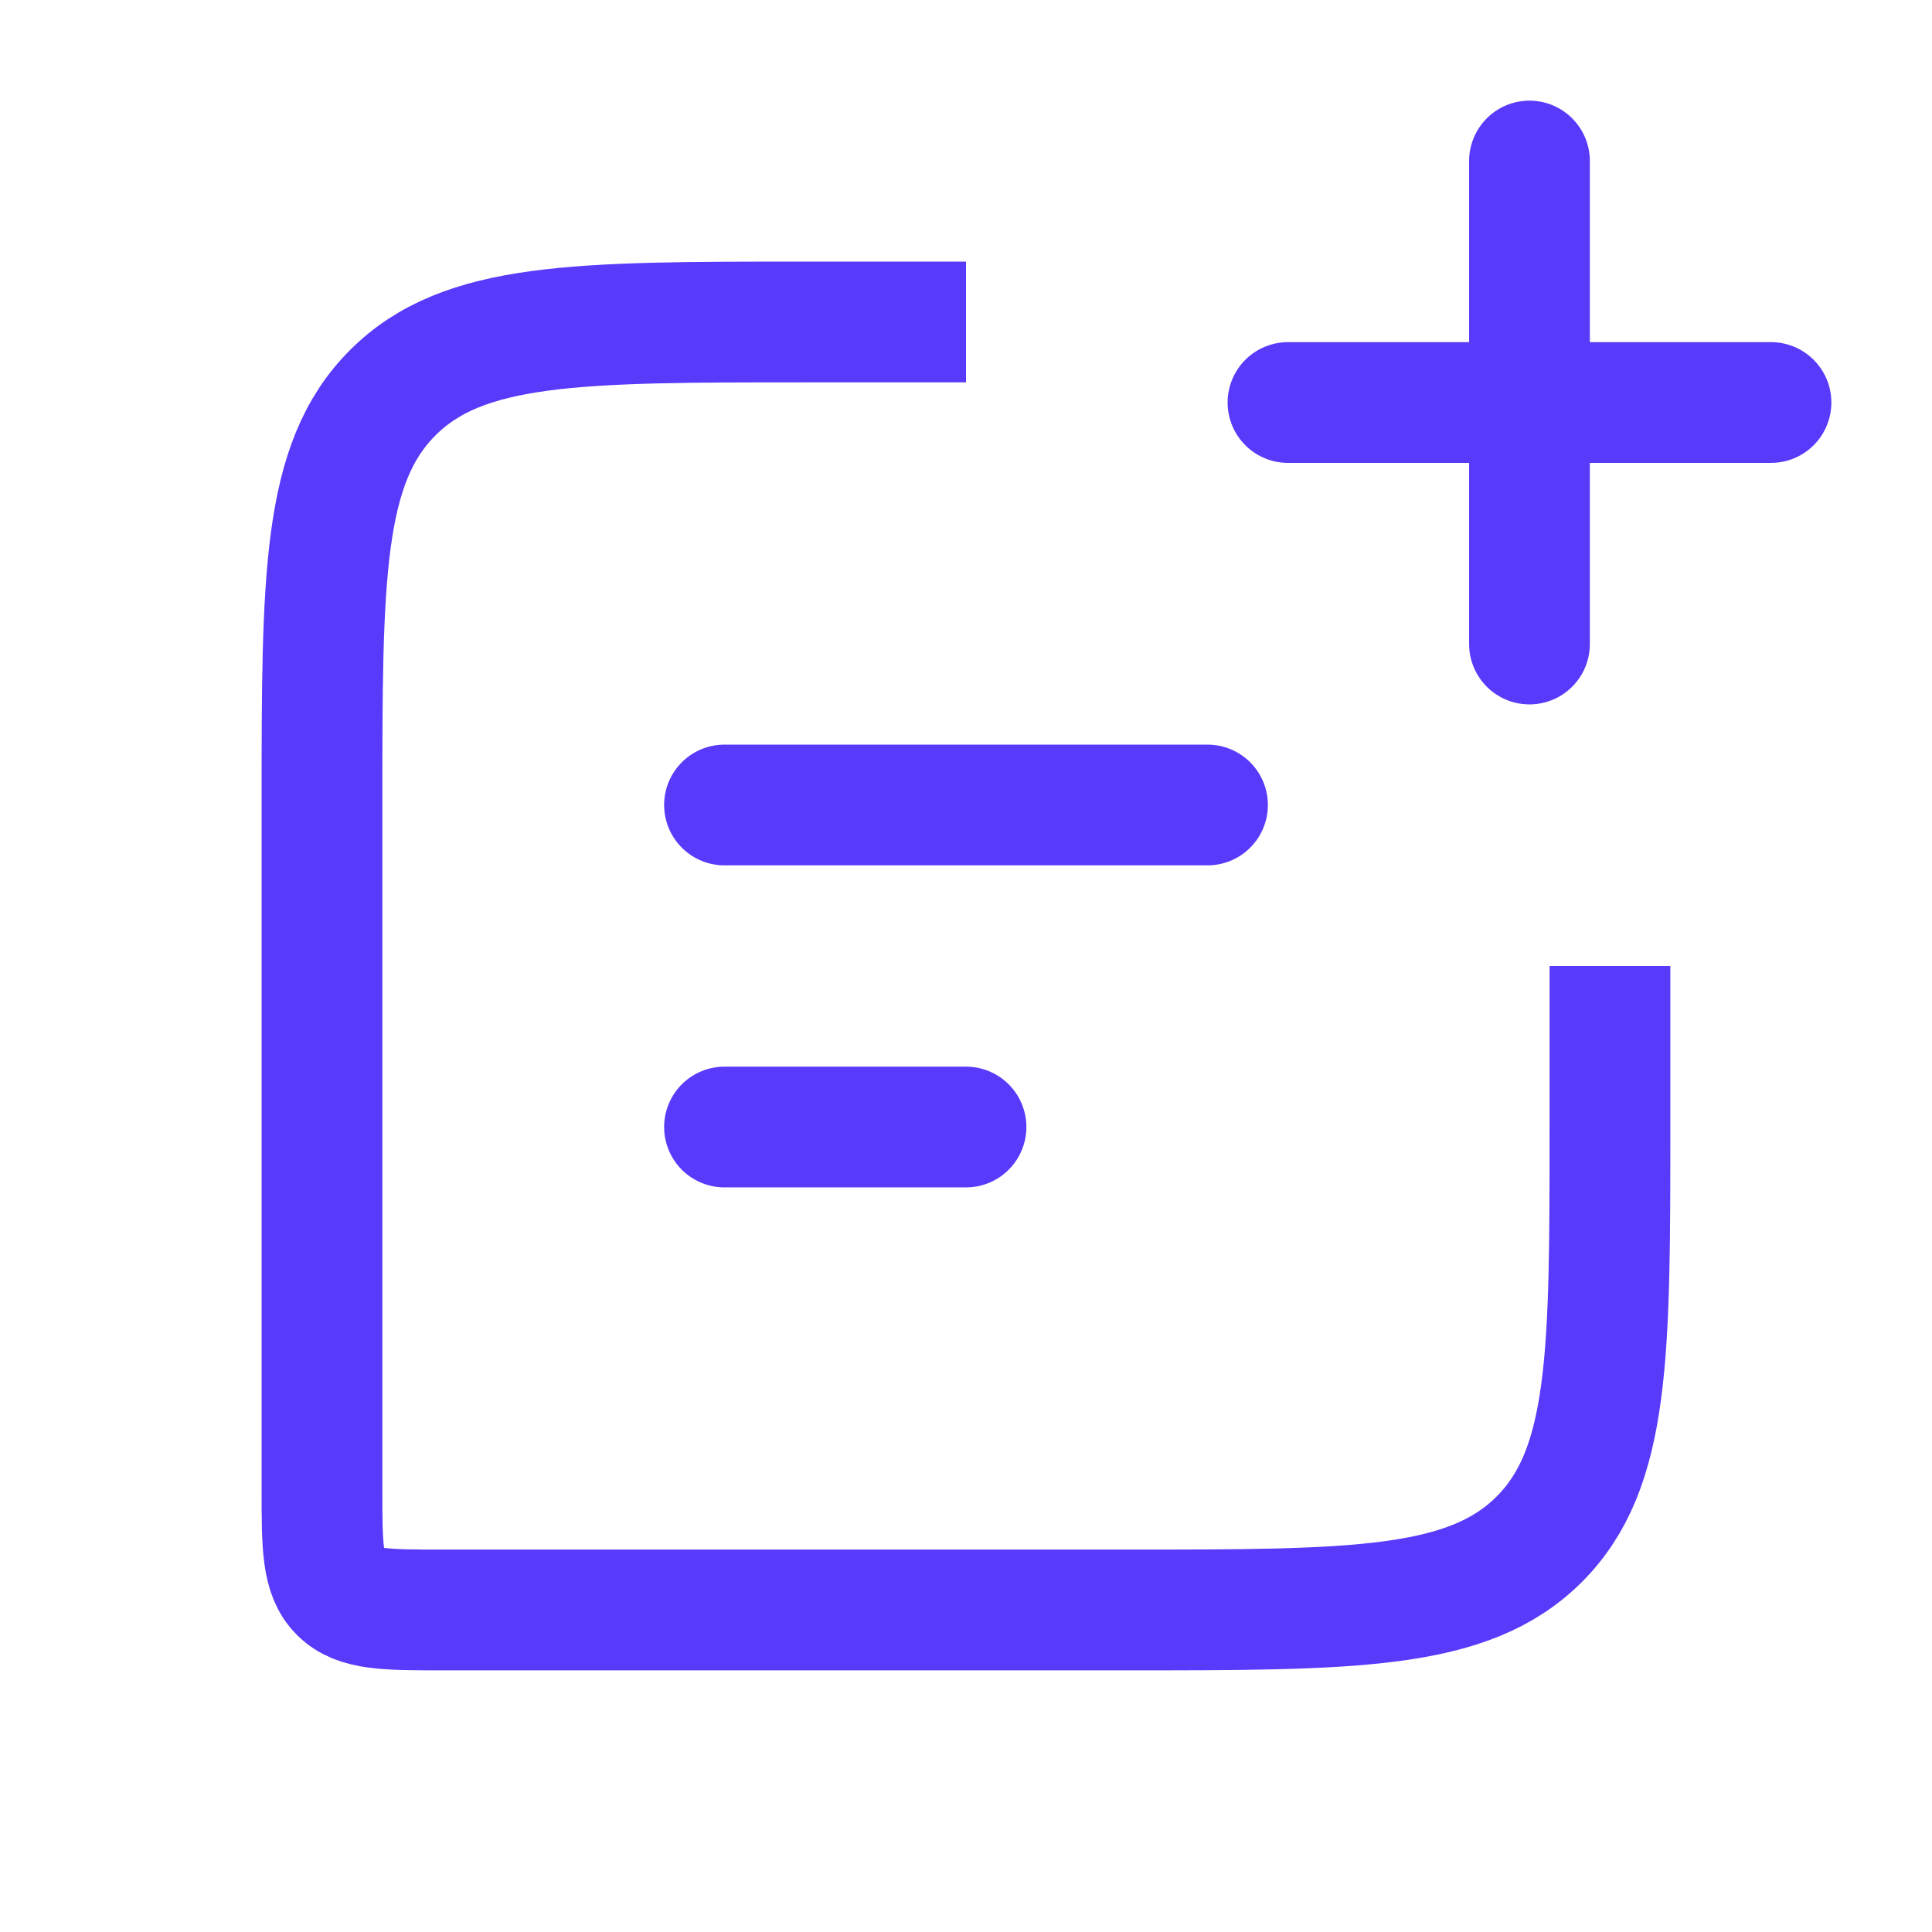 <svg width="32" height="32" viewBox="0 0 32 32" fill="none" xmlns="http://www.w3.org/2000/svg">
<path d="M16 5.333H13.333C9.562 5.333 7.676 5.333 6.505 6.505C5.333 7.676 5.333 9.562 5.333 13.333V24.666C5.333 25.609 5.333 26.081 5.626 26.373C5.919 26.666 6.39 26.666 7.333 26.666H18.666C22.438 26.666 24.323 26.666 25.495 25.495C26.666 24.323 26.666 22.438 26.666 18.666V16" stroke="#583AFB" stroke-width="2"/>
<path d="M12 13.333L20 13.333" stroke="#583AFB" stroke-width="2" stroke-linecap="round" stroke-linejoin="round"/>
<path d="M12 18.667H16" stroke="#583AFB" stroke-width="2" stroke-linecap="round" stroke-linejoin="round"/>
<path d="M25.333 10.667L25.333 2.667M21.333 6.667H29.333" stroke="#583AFB" stroke-width="2" stroke-linecap="round" stroke-linejoin="round"/>
</svg>

